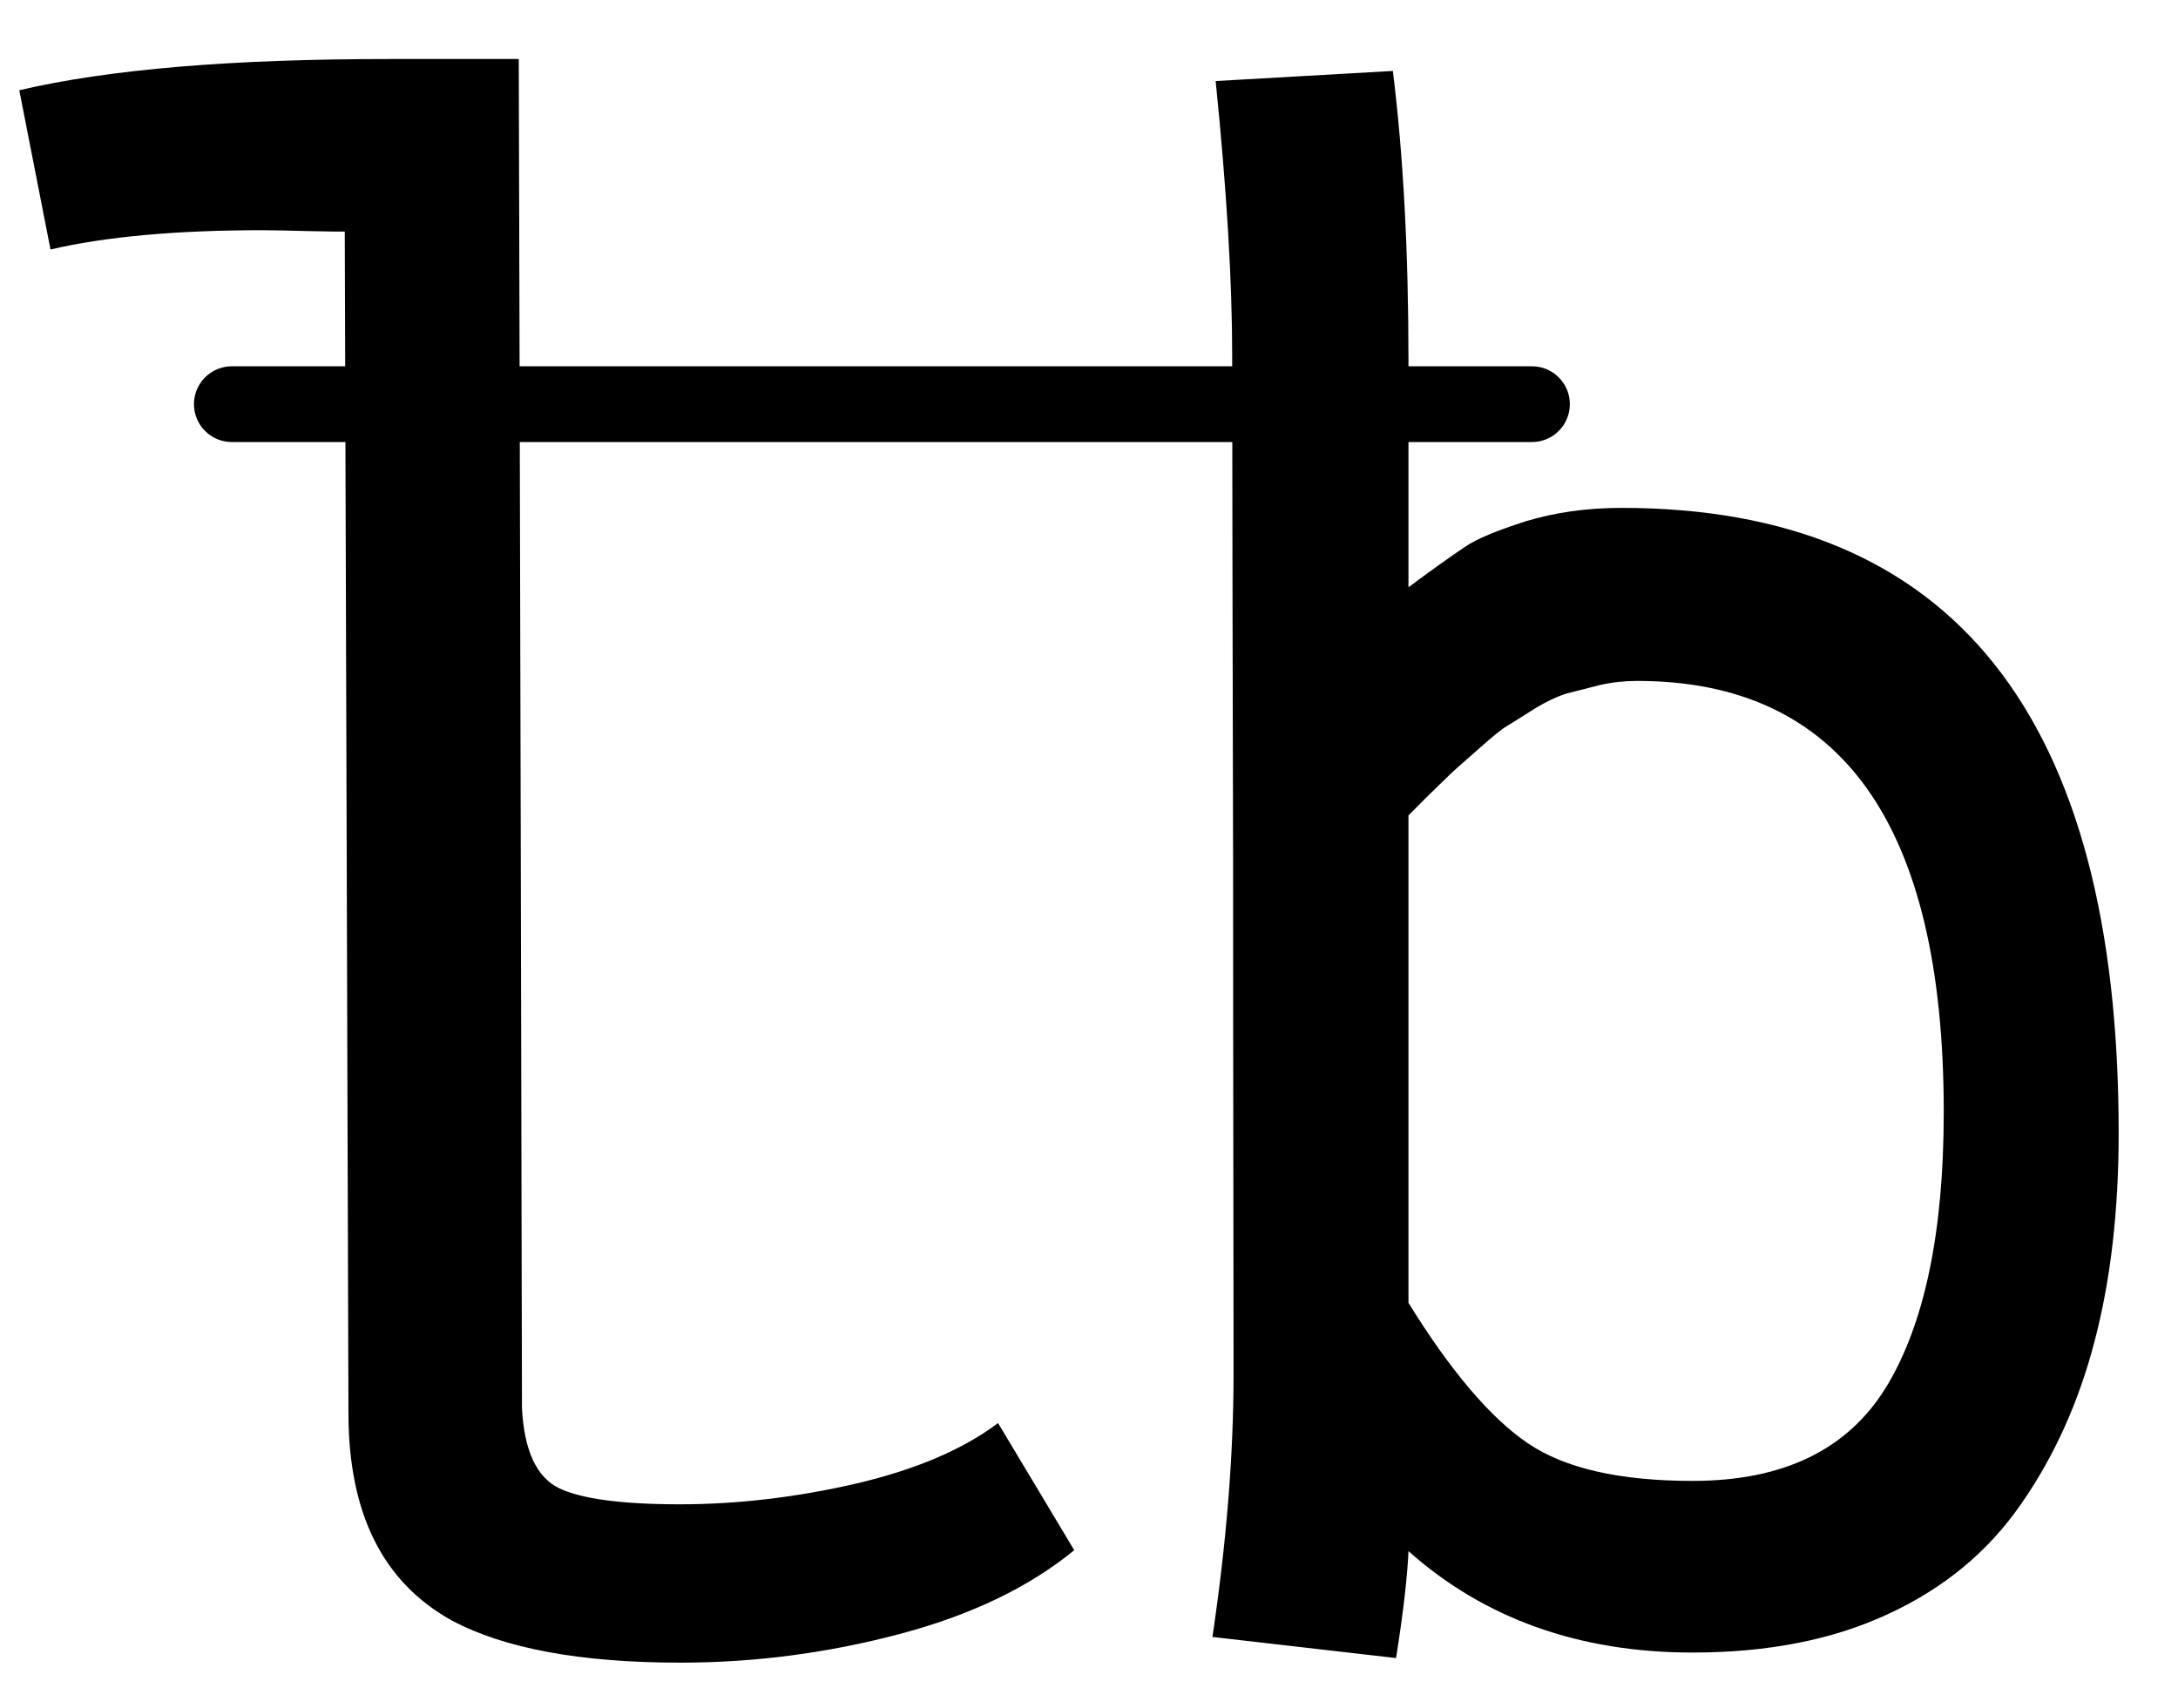 <?xml version="1.0" encoding="UTF-8" standalone="no"?>
<!-- Created with Inkscape (http://www.inkscape.org/) -->

<svg
   version="1.1"
   id="svg1"
   width="759.08"
   height="595.32"
   viewBox="0 0 759.08 595.32"
   sodipodi:docname="Pound3.pdf"
   xmlns:inkscape="http://www.inkscape.org/namespaces/inkscape"
   xmlns:sodipodi="http://sodipodi.sourceforge.net/DTD/sodipodi-0.dtd"
   xmlns="http://www.w3.org/2000/svg"
   xmlns:svg="http://www.w3.org/2000/svg">
  <defs
     id="defs1">
    <clipPath
       clipPathUnits="userSpaceOnUse"
       id="clipPath3">
      <path
         d="M 0,0.16 V 1122.56 H 793.6 V 0.16 Z"
         clip-rule="evenodd"
         id="path3" />
    </clipPath>
  </defs>
  <sodipodi:namedview
     id="namedview1"
     pagecolor="#505050"
     bordercolor="#eeeeee"
     borderopacity="1"
     inkscape:showpageshadow="0"
     inkscape:pageopacity="0"
     inkscape:pagecheckerboard="0"
     inkscape:deskcolor="#505050">
    <inkscape:page
       x="0"
       y="0"
       inkscape:label="1"
       id="page1"
       width="759.08"
       height="595.32"
       margin="0"
       bleed="0" />
  </sodipodi:namedview>
  <g
     id="g1"
     inkscape:groupmode="layer"
     inkscape:label="1">
    <path
       id="path1"
       d="m 0,0 h 45.12 c 0,0 0.48,156.8 1.12,470.4 0.8,14.88 5.12,24 12.96,27.84 7.68,3.68 21.76,5.6 41.92,5.6 20.16,0 40.64,-2.4 61.44,-7.2 20.64,-4.8 37.28,-11.84 49.6,-21.12 l 26.56,44.32 C 222.88,532.8 202.56,542.56 177.6,549.12 152.8,555.68 127.36,559.04 101.44,559.04 c -34.88,0 -61.44,-4.96 -79.68,-14.72 -24,-13.28 -36,-37.28 -36,-72.32 L -15.52,60.16 c -1.76,0 -5.92,0 -12.32,-0.16 -6.56,-0.16 -12,-0.32 -16.32,-0.32 -30.08,0 -54.72,2.24 -73.92,6.72 L -128.96,10.88 C -97.6,3.52 -54.56,0 0,0 Z M 541.76,367.04 C 541.76,266.88 506.08,216.8 434.88,216.8 c -4.48,0 -8.8,0.48 -12.96,1.44 -4.32,1.12 -8.16,2.08 -11.36,2.88 -3.2,0.96 -7.04,2.72 -11.52,5.44 -4.32,2.72 -7.52,4.8 -9.44,5.92 -1.92,1.12 -5.28,3.84 -9.92,8 -4.64,4.16 -7.52,6.56 -8.32,7.36 -0.96,0.8 -3.84,3.68 -8.8,8.48 l -7.36,7.36 v 169.92 c 14.72,23.84 28.64,40.16 41.6,48.96 12.96,8.8 32.16,13.12 57.44,13.12 31.68,0 54.08,-10.88 67.52,-32.8 13.28,-21.92 20,-53.76 20,-95.84 z m 60.96,7.36 c 0,26.72 -2.72,50.88 -8.32,72.32 -5.6,21.6 -14.24,40.64 -25.76,57.12 -11.52,16.64 -26.88,29.28 -46.24,38.24 -19.2,8.96 -41.92,13.44 -68.16,13.44 -39.52,0 -72.64,-11.84 -99.04,-35.36 C 354.88,528 353.6,540.32 350.88,557.44 l -64,-7.36 c 4.8,-32.32 7.36,-62.88 7.36,-91.68 V 449.12 c 0,-31.36 -0.16,-87.52 -0.16,-168.48 C 293.92,199.68 293.76,140.64 293.76,103.2 293.76,77.44 291.84,45.44 288,7.68 l 61.76,-3.52 c 3.68,29.6 5.44,63.2 5.44,101.12 v 78.88 C 364,177.6 370.56,172.96 374.88,170.08 c 4.16,-2.88 11.36,-5.76 21.28,-8.96 10.08,-3.04 21.12,-4.64 33.28,-4.64 115.52,0 173.28,72.64 173.28,217.92 z"
       style="fill:#000000;fill-opacity:1;fill-rule:nonzero;stroke:none"
       transform="translate(135.68,20.573)" />
    <path
       id="path2"
       d="M 80.8,450.56 H 533.92"
       style="fill:none;stroke:#000000;stroke-width:26.4;stroke-linecap:round;stroke-linejoin:round;stroke-miterlimit:10;stroke-dasharray:none;stroke-opacity:1"
       transform="translate(0,-309.667)"
       clip-path="url(#clipPath3)" />
  </g>
</svg>
